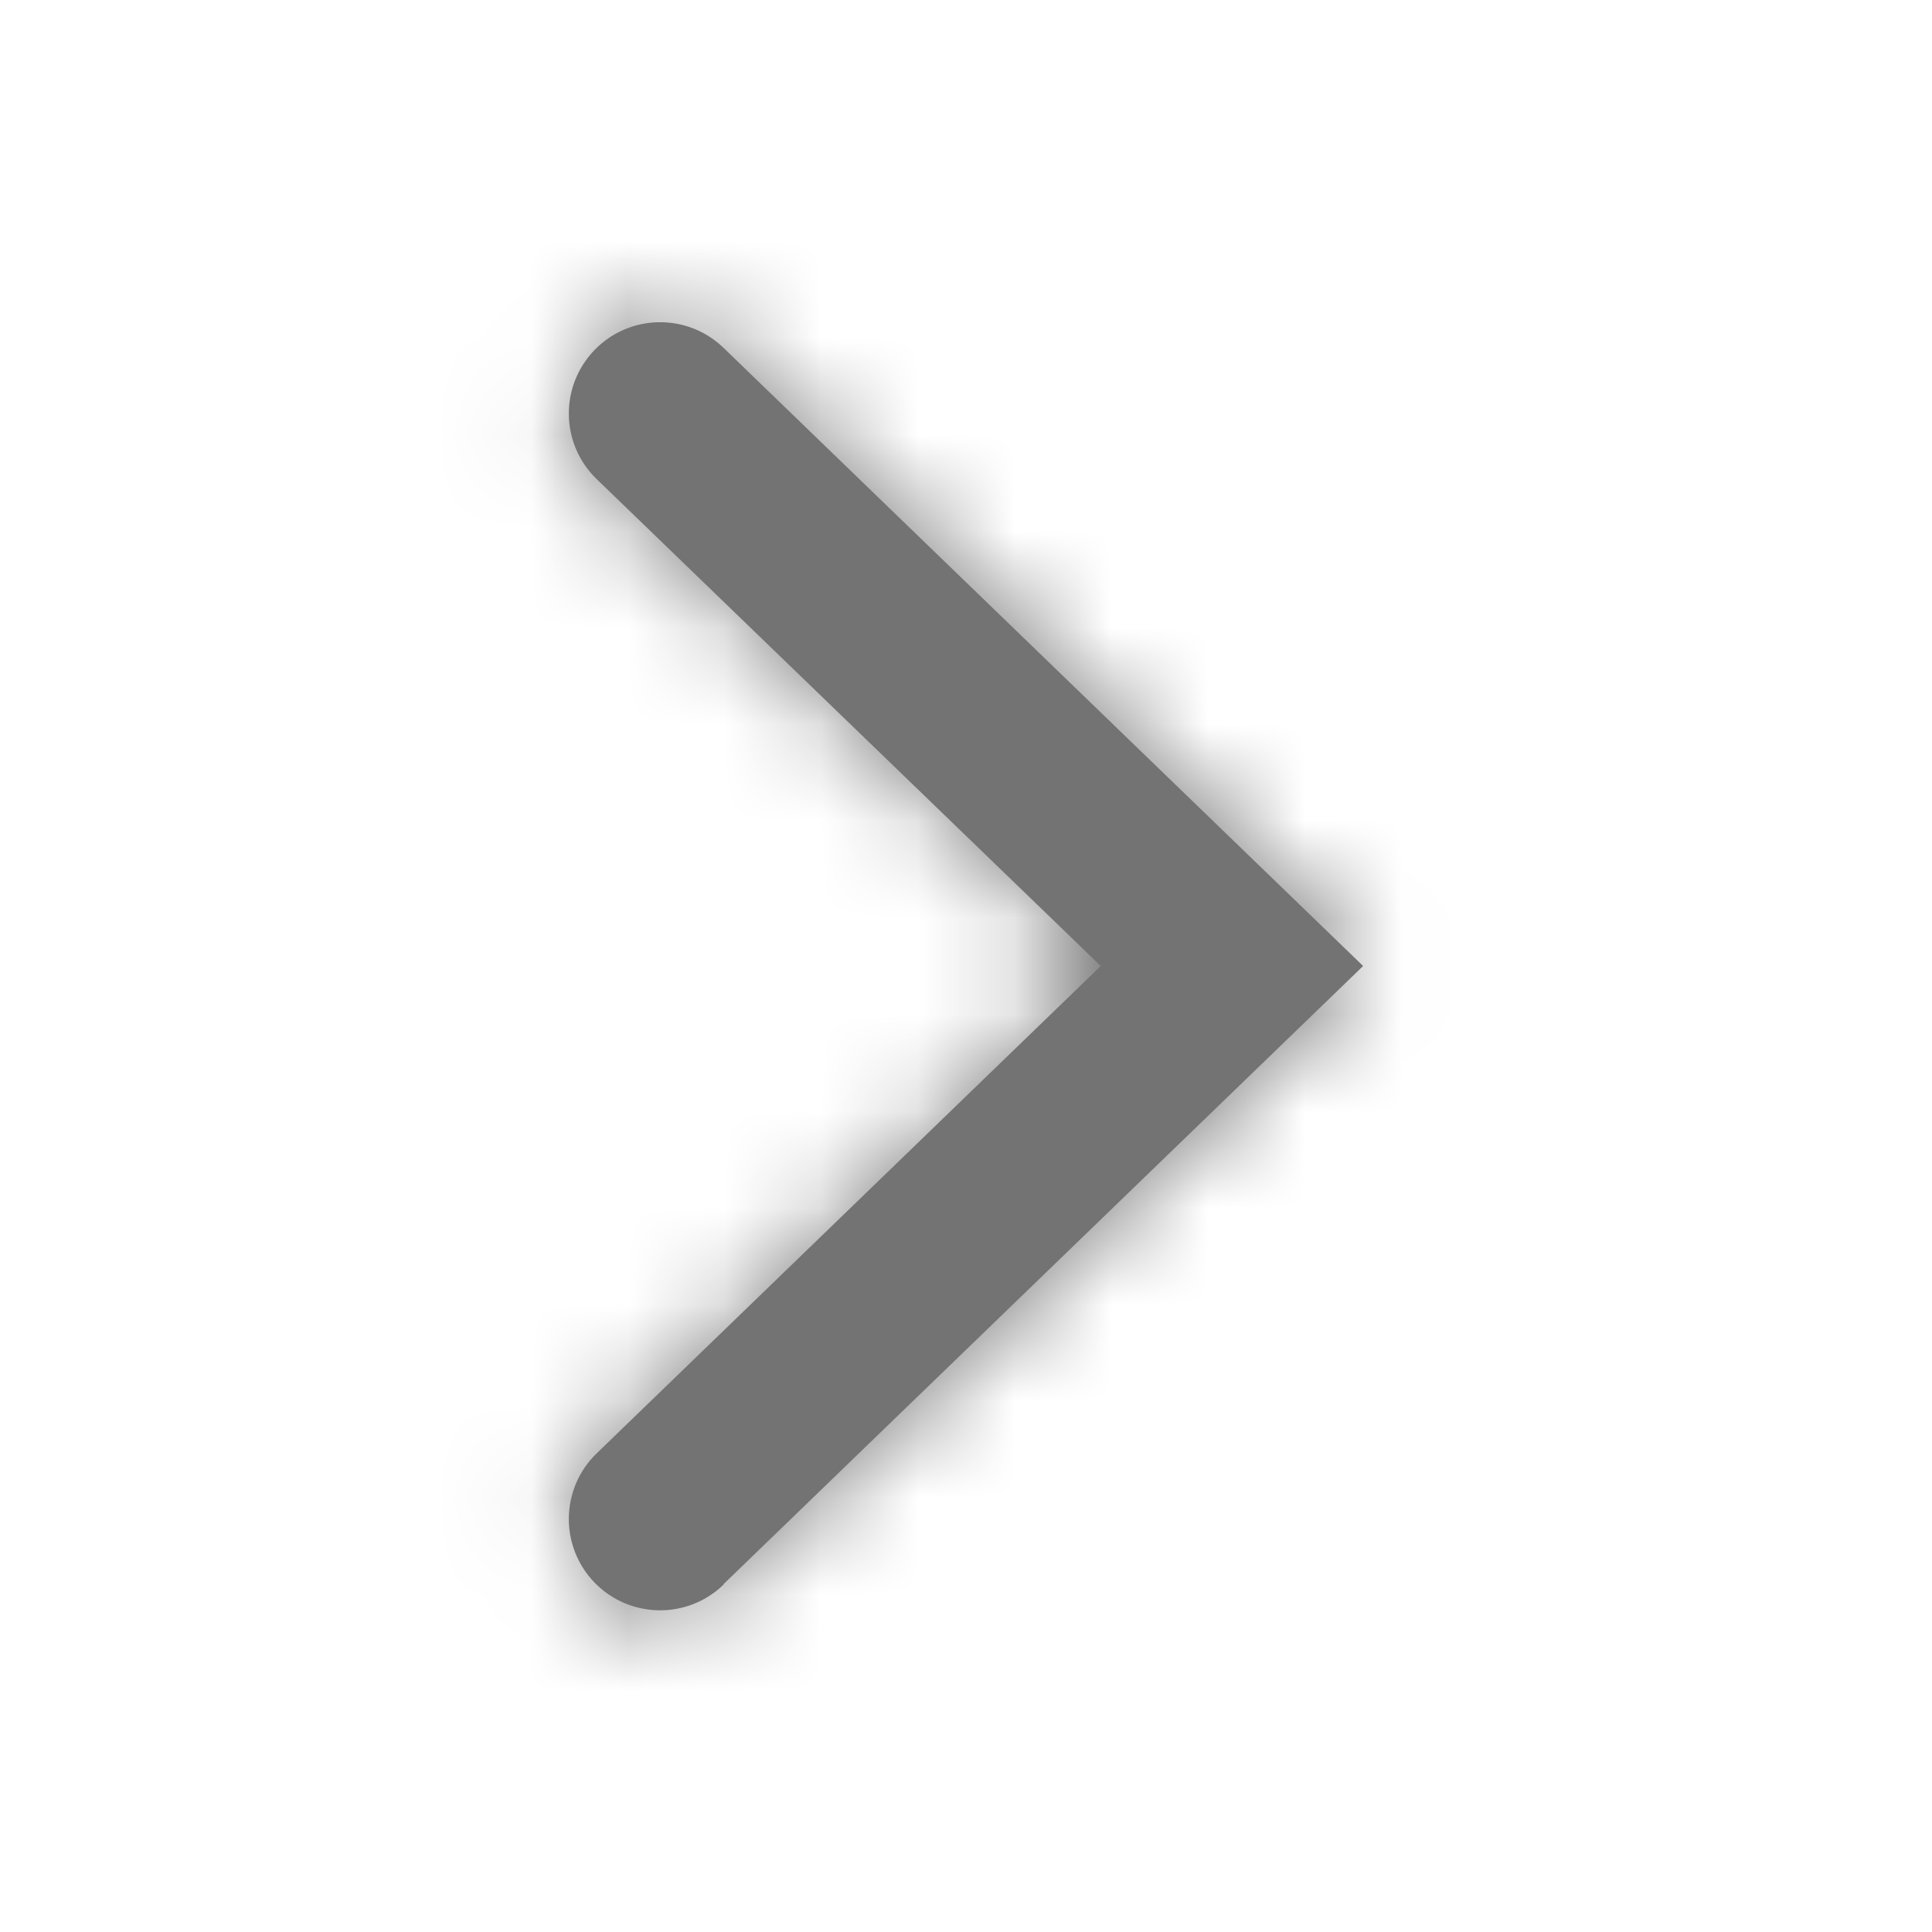 <svg width="20" height="20" viewBox="0 0 20 20" fill="none" xmlns="http://www.w3.org/2000/svg">
<path d="M7.489 16.4L14.111 10L7.489 3.6C7.113 3.238 6.515 3.249 6.153 3.625C5.791 4.001 5.802 4.599 6.178 4.961L11.395 10L6.178 15.044C5.802 15.406 5.791 16.005 6.153 16.381C6.515 16.756 7.113 16.768 7.489 16.405V16.4Z" fill="#737373"/>
<mask id="mask0_5508_2687" style="mask-type:alpha" maskUnits="userSpaceOnUse" x="5" y="3" width="10" height="14">
<path d="M7.489 16.4L14.111 10L7.489 3.6C7.113 3.238 6.515 3.249 6.153 3.625C5.791 4.001 5.802 4.599 6.178 4.961L11.395 10L6.178 15.044C5.802 15.406 5.791 16.005 6.153 16.381C6.515 16.756 7.113 16.768 7.489 16.405V16.4Z" fill="white"/>
</mask>
<g mask="url(#mask0_5508_2687)">
<rect x="20" width="20" height="20" transform="rotate(90 20 0)" fill="#737373"/>
</g>
</svg>
